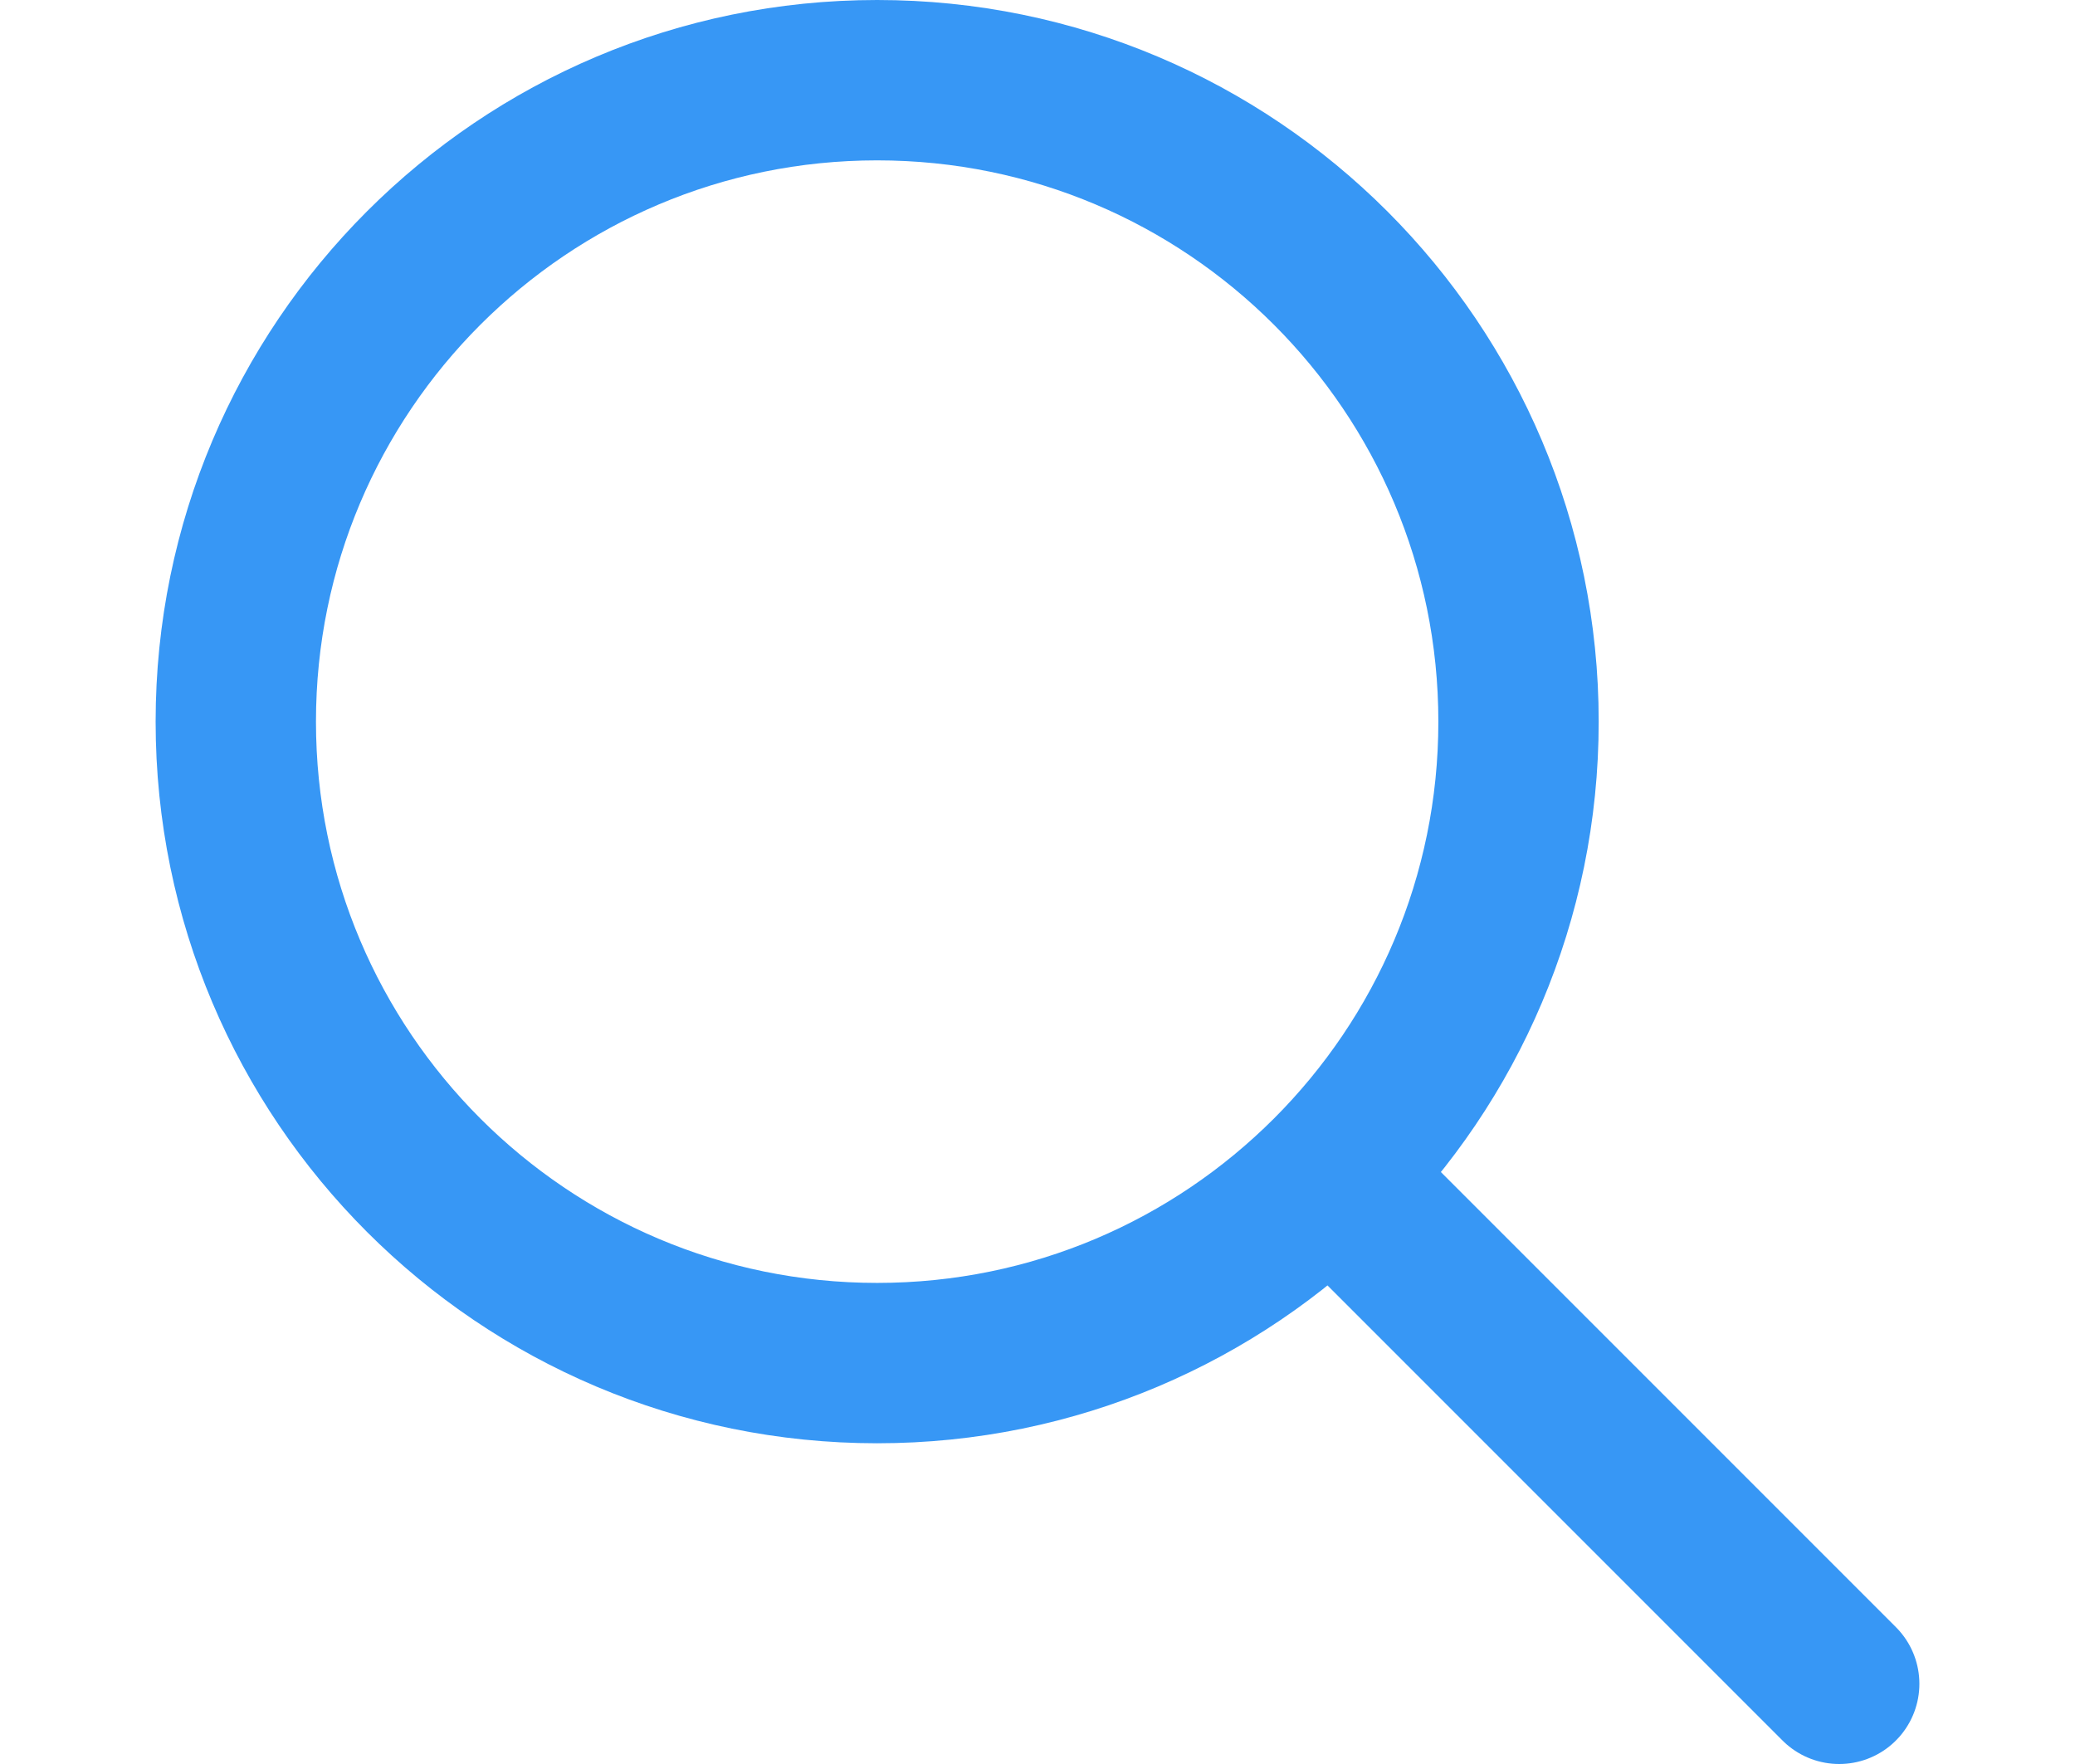 <svg width="20" height="17" viewBox="0 0 22 22" fill="none" xmlns="http://www.w3.org/2000/svg">
<path d="M15 15L21 21M17 9C17 13.418 13.418 17 9 17C4.582 17 1 13.418 1 9C1 4.582 4.582 1 9 1C13.418 1 17 4.582 17 9Z" stroke="#3797F5" stroke-width="2" stroke-linecap="round" stroke-linejoin="round"/>
</svg>
